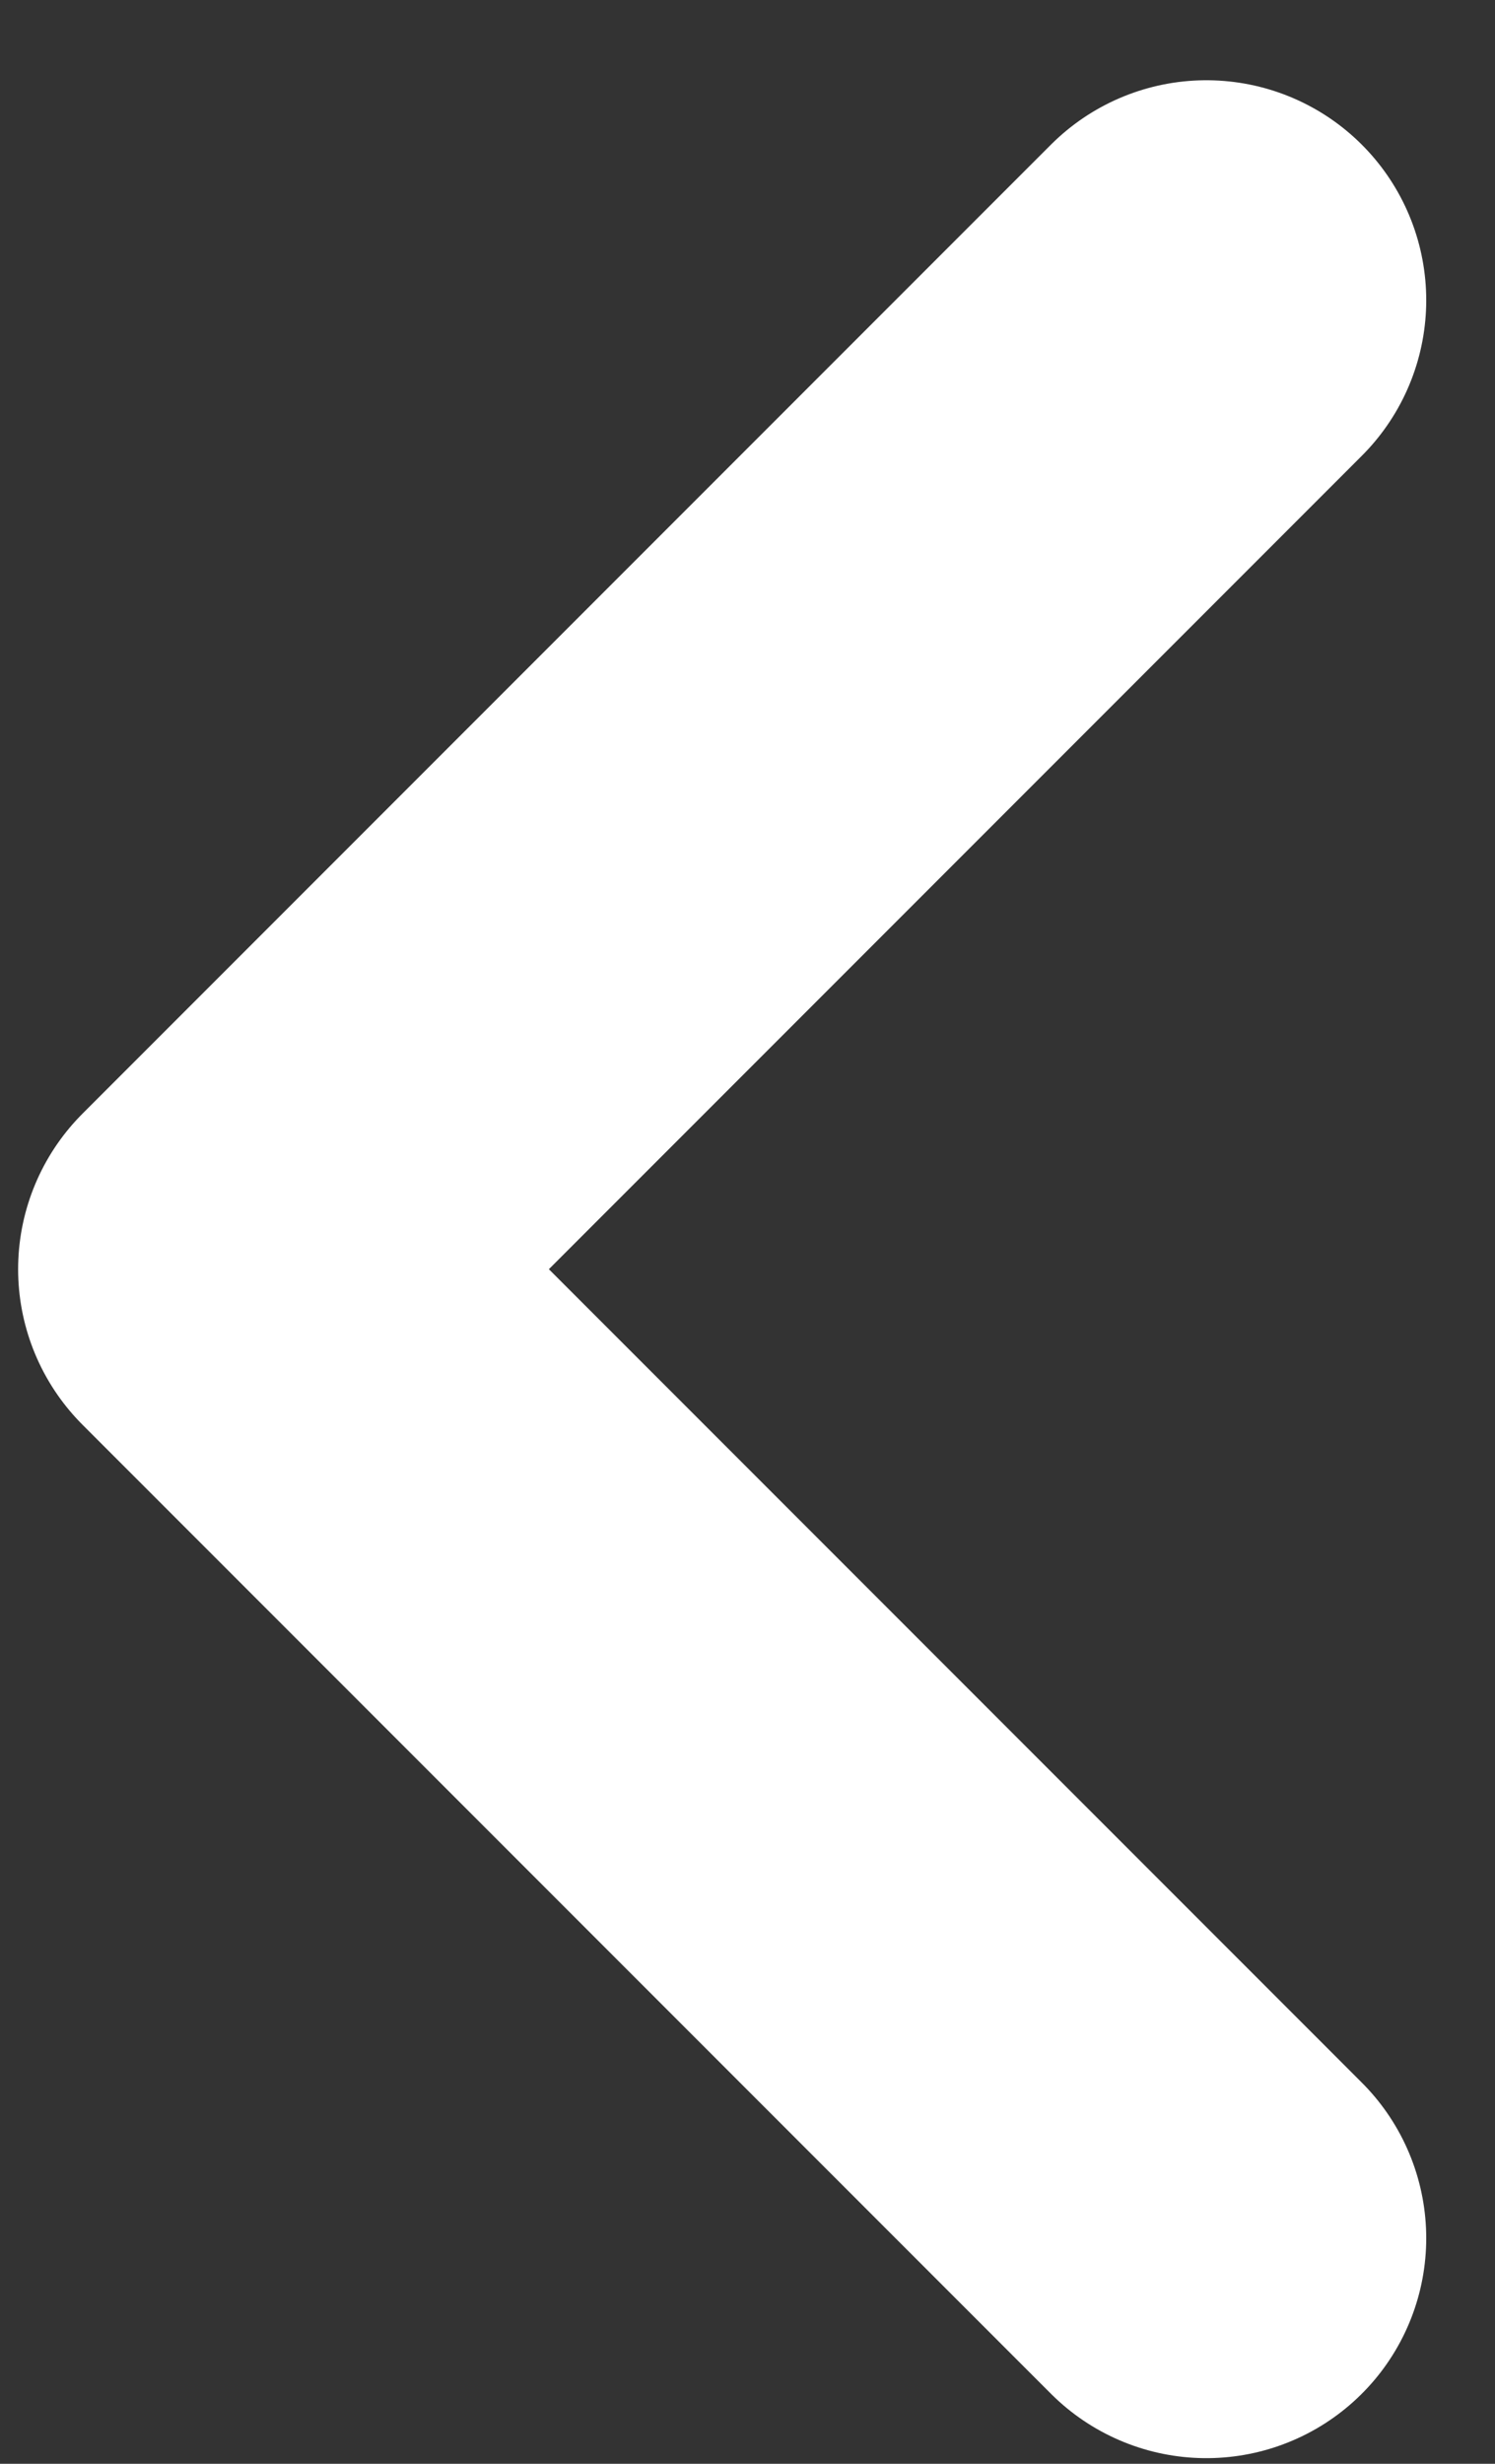 <svg width="17" height="28" viewBox="0 0 17 28" fill="none" xmlns="http://www.w3.org/2000/svg">
<rect x="0" y="0" width="17" height="28" fill="#333333" stroke="none"/>
<path d="M13.718 25.436L2.706 14.424L13.718 3.412" stroke="white" stroke-width="5" stroke-linecap="round" stroke-linejoin="round"/>
</svg>
